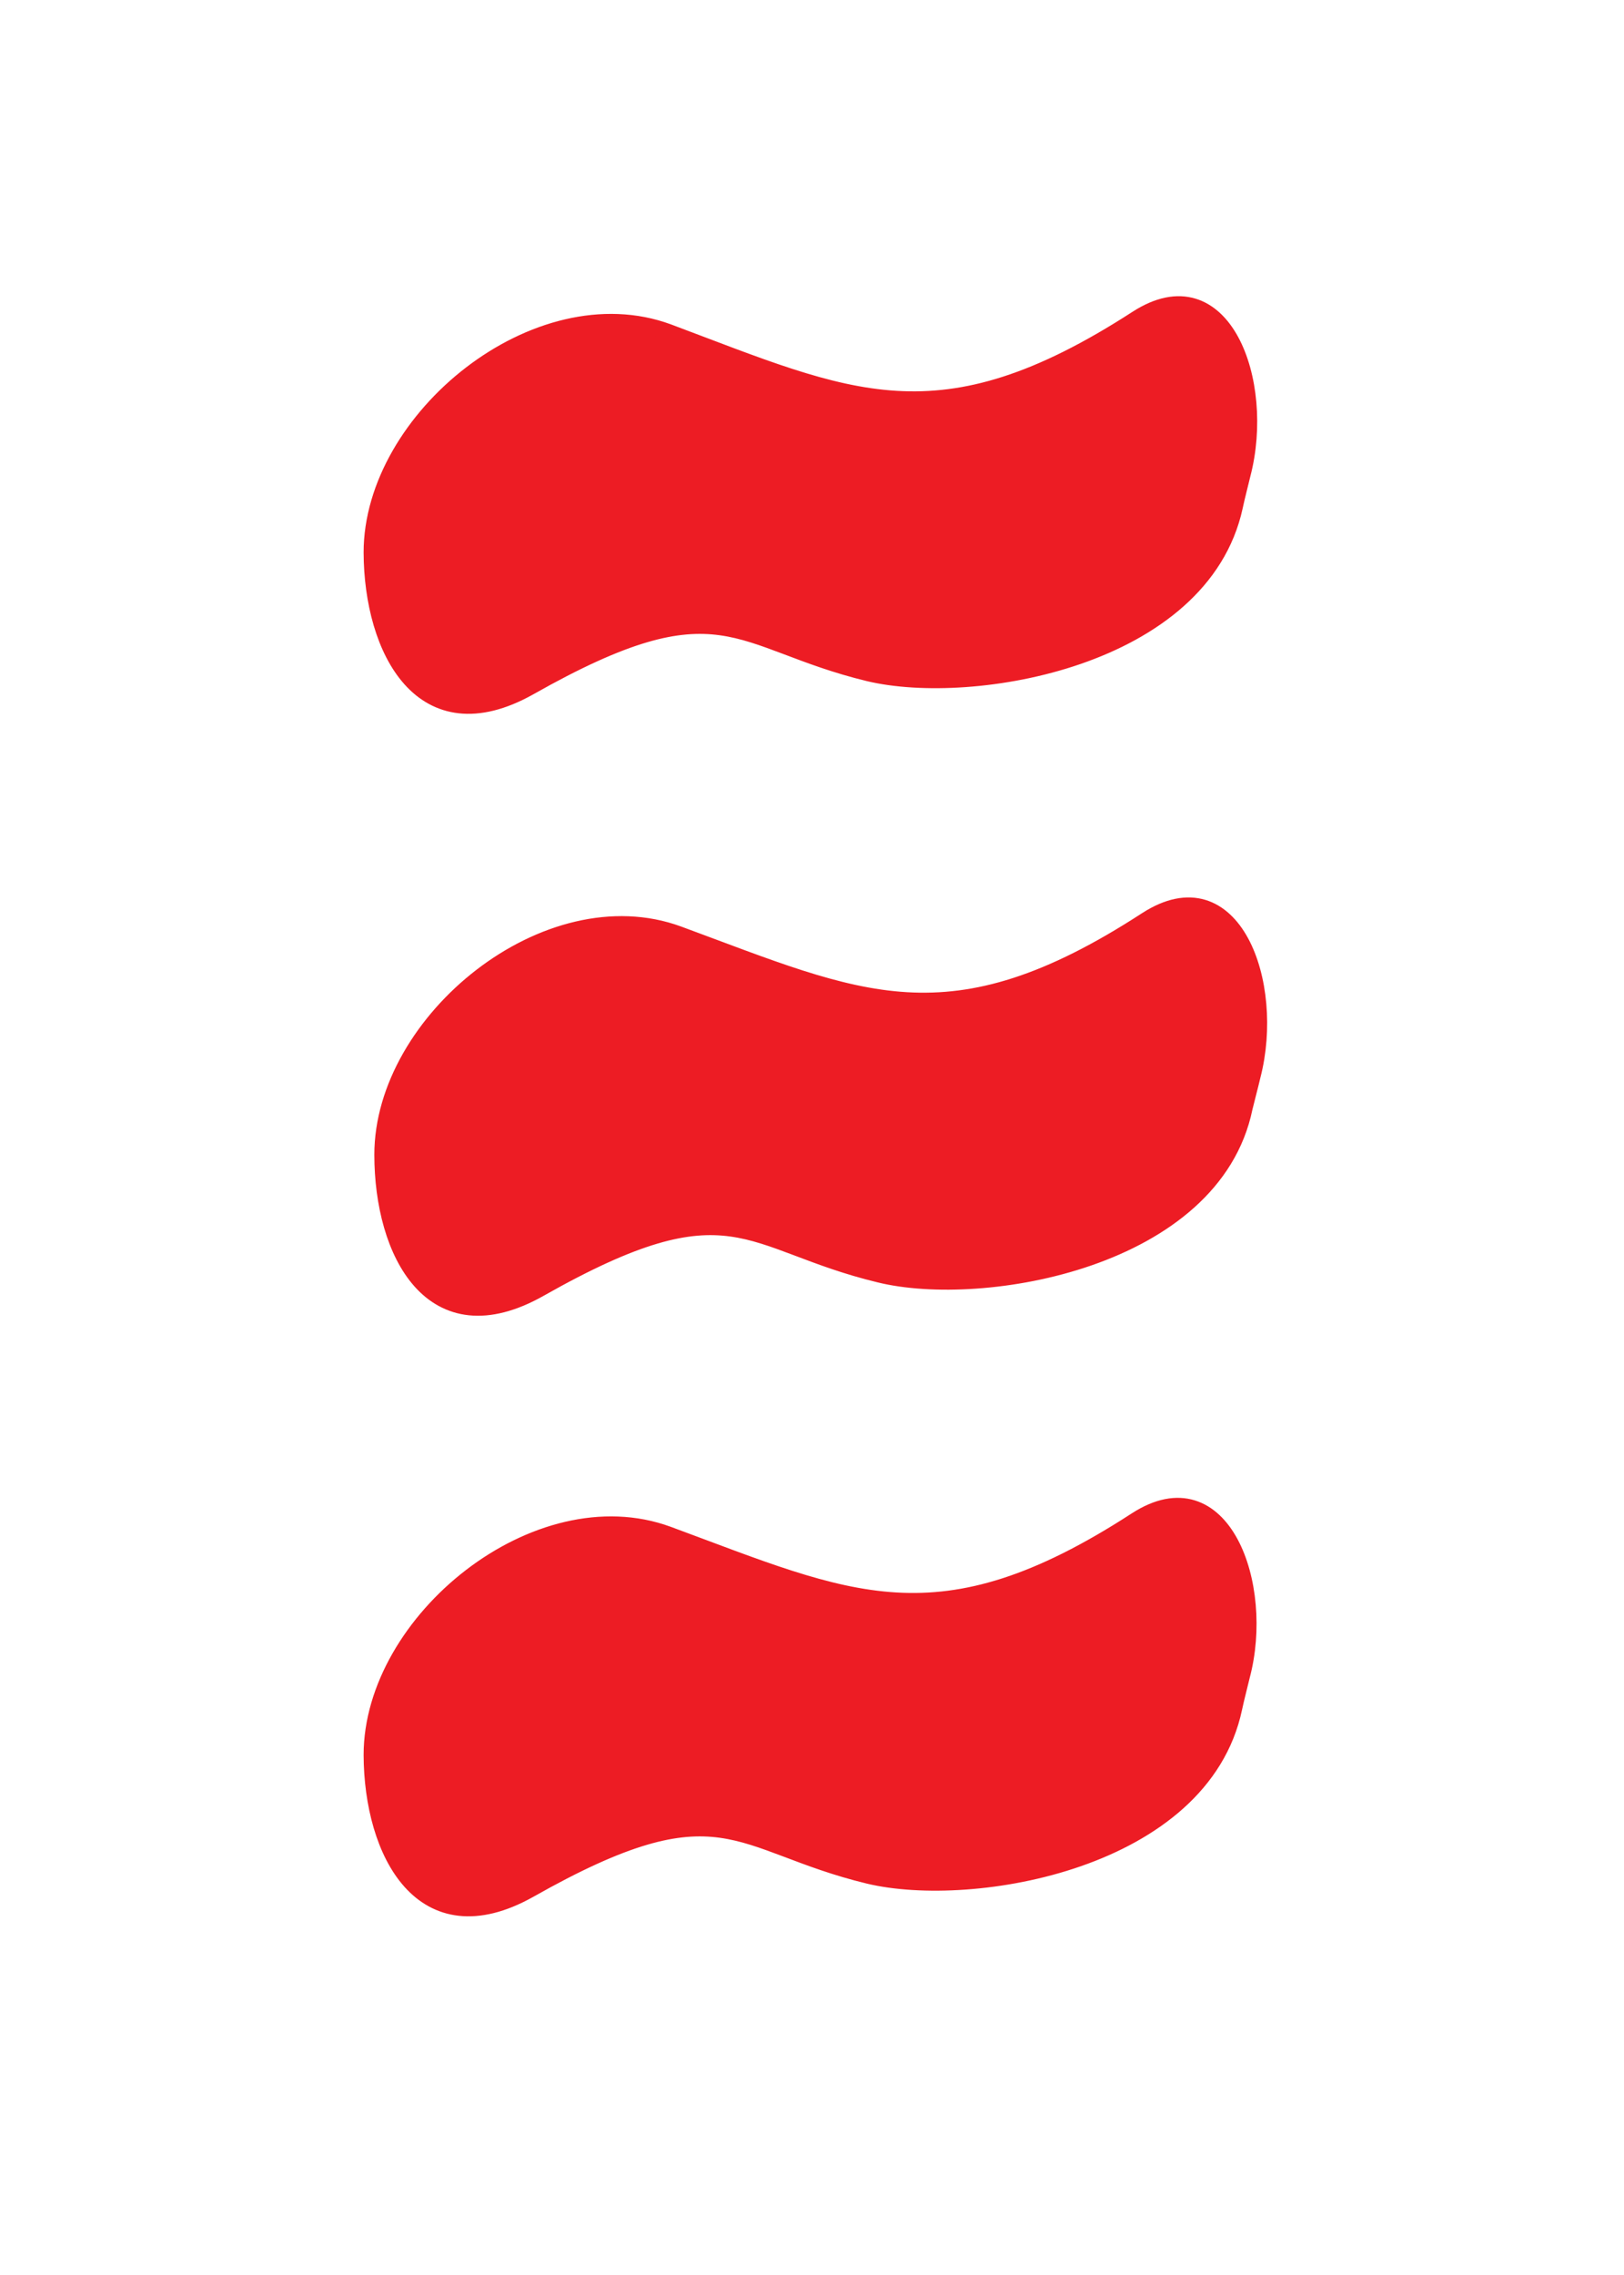 <svg id="Layer_1" data-name="Layer 1" xmlns="http://www.w3.org/2000/svg" viewBox="0 0 50 70"><defs><style>.cls-1{fill:#ed1c24;stroke:#ed1c24;stroke-miterlimit:10;stroke-width:0.49px;}</style></defs><path class="cls-1" d="M27.08,39.22c-4.15-1-4.53-2.92-10.45.43-3.33,1.89-4.86-1.11-4.86-4.12h0c0-4.13,5.1-8.27,9.12-6.79,5.59,2.06,8.33,3.51,14.41-.44,2.67-1.72,4,1.95,3.27,4.79-.1.42-.16.63-.25,1C37.35,38.77,30.26,40,27.08,39.22Z"/><path class="cls-1" d="M26.75,20.72c-4.14-1-4.53-2.92-10.45.43C13,23,11.45,20,11.44,17h0c0-4.13,5.11-8.27,9.13-6.79C26.15,12.3,28.89,13.75,35,9.8c2.66-1.72,4,1.95,3.26,4.79-.1.42-.16.63-.24,1C37,20.27,29.94,21.48,26.75,20.72Z"/><path class="cls-1" d="M26.75,57.72c-4.14-1-4.53-2.92-10.45.43C13,60,11.45,57,11.44,54h0c0-4.13,5.11-8.27,9.13-6.79,5.58,2.06,8.32,3.51,14.41-.44,2.66-1.72,4,2,3.26,4.79-.1.42-.16.63-.24,1C37,57.27,29.94,58.48,26.75,57.72Z"/></svg>